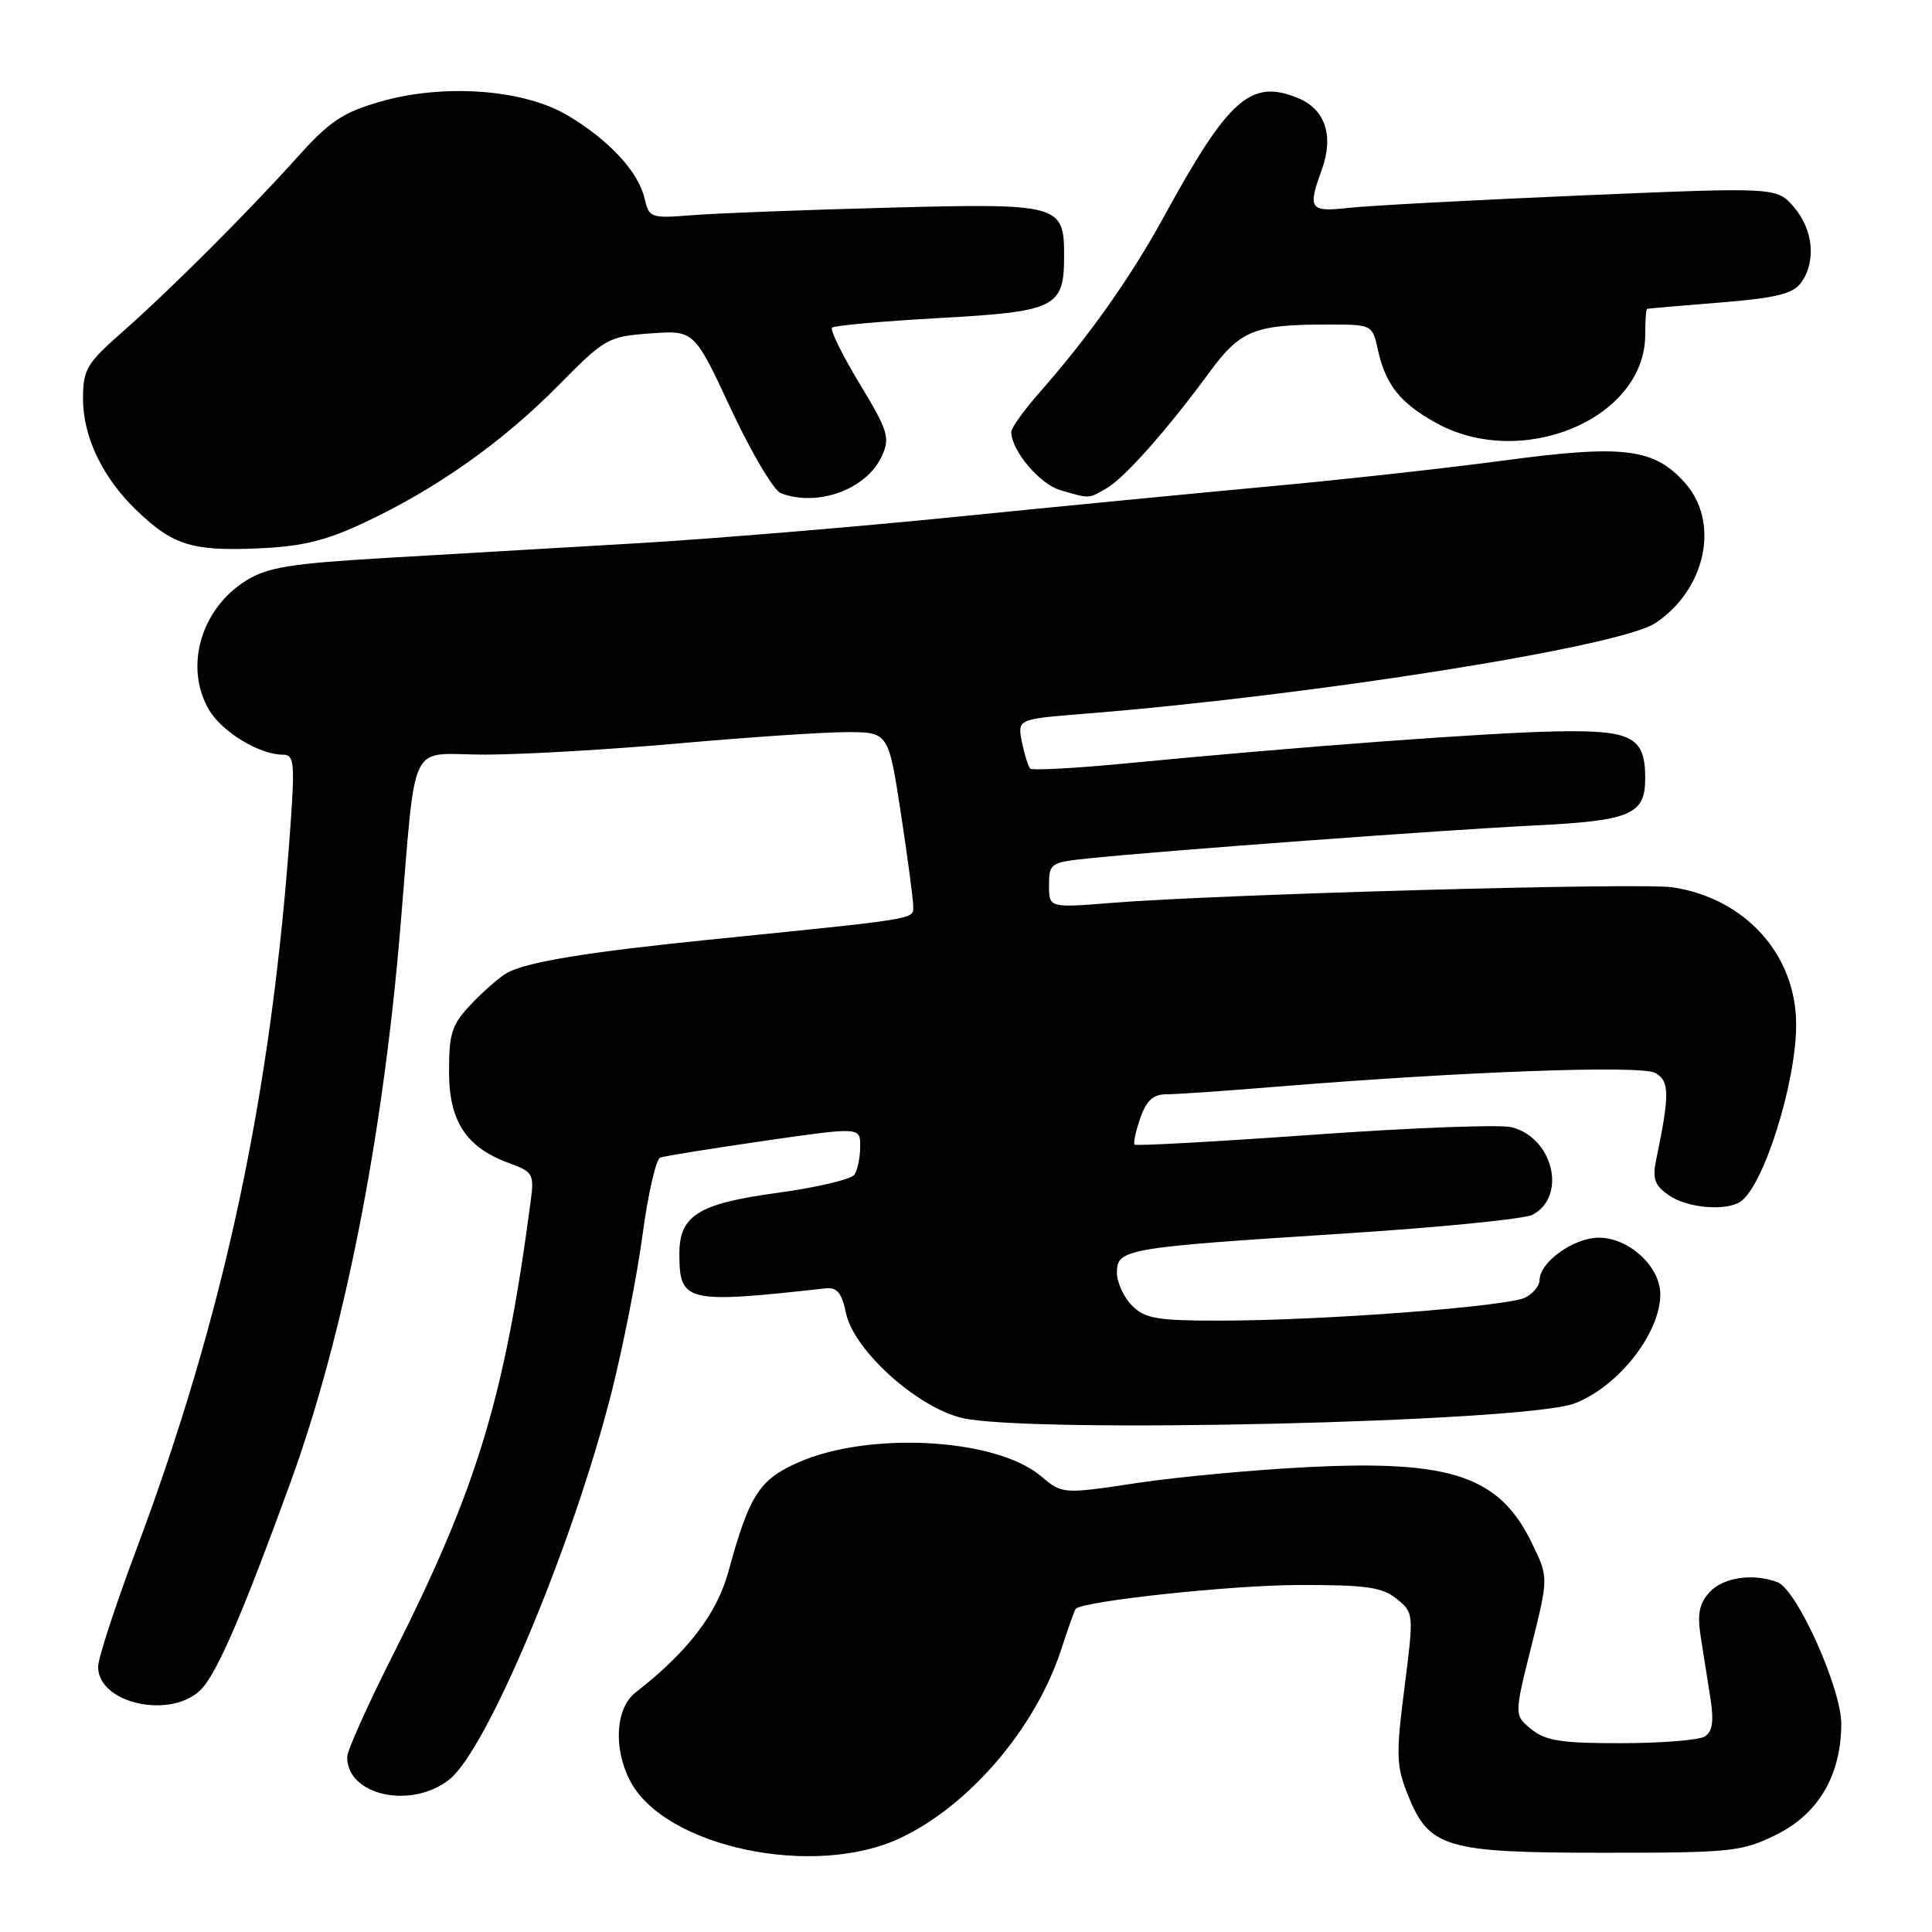 <?xml version="1.0" encoding="UTF-8" standalone="no"?>
<!DOCTYPE svg PUBLIC "-//W3C//DTD SVG 1.1//EN" "http://www.w3.org/Graphics/SVG/1.1/DTD/svg11.dtd" >
<svg xmlns="http://www.w3.org/2000/svg" xmlns:xlink="http://www.w3.org/1999/xlink" version="1.1" viewBox="0 0 256 256">
 <g >
 <path fill="currentColor"
d=" M 119.32 243.54 C 128.49 239.20 137.21 228.98 140.60 218.61 C 141.52 215.80 142.38 213.36 142.53 213.19 C 143.39 212.16 163.20 210.03 172.14 210.02 C 181.03 210.00 183.16 210.31 185.07 211.86 C 187.34 213.70 187.35 213.78 186.10 223.63 C 184.96 232.52 185.01 233.98 186.54 237.81 C 189.36 244.86 191.51 245.50 212.50 245.50 C 229.47 245.50 230.78 245.36 235.36 243.11 C 240.94 240.36 243.94 235.26 243.98 228.47 C 244.00 223.75 238.12 210.65 235.53 209.65 C 232.31 208.42 228.30 209.01 226.52 210.98 C 225.14 212.50 224.88 213.88 225.37 216.98 C 225.71 219.19 226.29 222.85 226.65 225.10 C 227.11 228.08 226.91 229.44 225.90 230.09 C 225.13 230.57 220.16 230.98 214.86 230.98 C 206.94 231.00 204.81 230.67 202.92 229.14 C 200.63 227.28 200.63 227.28 202.91 218.15 C 205.19 209.02 205.19 209.02 203.01 204.52 C 198.71 195.63 192.40 193.46 173.49 194.39 C 166.34 194.74 156.05 195.69 150.63 196.51 C 140.77 197.99 140.77 197.99 137.90 195.57 C 131.95 190.56 115.14 189.63 105.75 193.79 C 100.59 196.07 99.29 198.11 96.51 208.27 C 94.98 213.86 91.10 218.91 84.24 224.24 C 81.57 226.31 81.23 231.60 83.48 235.95 C 88.03 244.76 107.87 248.96 119.32 243.54 Z  M 59.53 235.80 C 64.54 231.86 75.90 204.75 81.03 184.50 C 82.56 178.45 84.41 169.06 85.14 163.63 C 85.87 158.20 86.92 153.59 87.48 153.39 C 88.04 153.18 94.24 152.19 101.25 151.17 C 114.00 149.33 114.00 149.33 113.98 151.92 C 113.98 153.34 113.64 155.01 113.23 155.63 C 112.83 156.26 108.26 157.34 103.09 158.05 C 92.46 159.49 89.99 161.05 90.02 166.25 C 90.05 172.56 90.93 172.76 109.44 170.71 C 110.91 170.55 111.55 171.34 112.10 174.00 C 113.12 178.87 121.35 186.35 127.36 187.86 C 135.86 190.00 202.01 188.46 208.61 185.97 C 214.41 183.77 220.00 176.67 220.00 171.50 C 220.00 167.83 215.84 164.00 211.86 164.00 C 208.52 164.00 204.00 167.24 204.00 169.64 C 204.00 170.35 203.16 171.38 202.14 171.92 C 199.92 173.11 175.39 174.98 161.75 174.99 C 153.33 175.00 151.73 174.73 150.00 173.00 C 148.90 171.90 148.00 169.93 148.00 168.62 C 148.00 165.50 149.08 165.31 177.80 163.47 C 190.66 162.65 202.03 161.52 203.08 160.96 C 207.67 158.50 205.80 150.74 200.28 149.36 C 198.80 148.98 187.03 149.43 174.13 150.35 C 161.24 151.27 150.53 151.86 150.34 151.67 C 150.15 151.48 150.49 149.90 151.09 148.16 C 151.91 145.82 152.81 145.00 154.54 145.00 C 155.83 145.00 162.43 144.55 169.20 143.99 C 193.83 141.98 217.35 141.12 219.30 142.16 C 221.24 143.20 221.26 144.98 219.46 153.63 C 218.93 156.19 219.23 157.05 221.13 158.38 C 223.52 160.06 228.67 160.52 230.61 159.23 C 233.68 157.20 238.00 143.48 238.00 135.76 C 238.00 126.50 231.25 119.01 221.59 117.57 C 217.35 116.94 161.76 118.48 147.25 119.64 C 139.00 120.30 139.00 120.30 139.00 117.29 C 139.00 114.39 139.19 114.26 144.36 113.73 C 154.19 112.71 191.35 109.97 203.28 109.38 C 216.11 108.75 218.00 107.94 218.00 103.12 C 218.00 97.67 216.28 96.74 206.42 96.91 C 197.48 97.06 172.17 98.93 149.25 101.15 C 142.51 101.80 136.78 102.11 136.51 101.84 C 136.24 101.57 135.75 99.99 135.41 98.32 C 134.81 95.29 134.81 95.29 143.65 94.58 C 174.02 92.15 214.65 85.70 219.35 82.56 C 226.06 78.08 227.93 69.18 223.25 63.96 C 219.15 59.38 215.12 58.89 199.20 61.03 C 191.67 62.04 177.62 63.59 168.00 64.47 C 158.38 65.36 139.70 67.17 126.50 68.50 C 113.30 69.83 94.40 71.40 84.50 71.98 C 74.60 72.56 59.65 73.44 51.27 73.92 C 38.51 74.67 35.49 75.15 32.63 76.92 C 26.60 80.65 24.37 88.43 27.71 94.08 C 29.43 96.99 34.39 100.00 37.48 100.00 C 38.97 100.00 39.08 101.01 38.50 109.25 C 36.00 144.89 29.78 174.06 18.00 205.50 C 15.25 212.84 13.00 219.75 13.00 220.86 C 13.00 225.82 22.89 227.89 26.75 223.75 C 28.85 221.49 32.34 213.37 38.53 196.32 C 45.52 177.06 50.65 151.25 53.00 123.50 C 55.24 97.12 53.85 100.00 64.32 99.99 C 69.37 99.98 80.92 99.31 90.00 98.50 C 99.08 97.69 109.03 97.02 112.11 97.01 C 117.72 97.00 117.72 97.00 119.37 107.75 C 120.27 113.66 121.01 119.22 121.01 120.11 C 121.00 121.84 121.91 121.69 93.83 124.53 C 77.78 126.16 69.87 127.46 67.22 128.89 C 66.28 129.41 64.15 131.25 62.50 132.98 C 59.87 135.75 59.50 136.85 59.50 141.99 C 59.50 148.63 61.78 152.07 67.58 154.17 C 70.56 155.24 70.78 155.62 70.35 158.92 C 66.90 185.13 63.25 197.16 52.00 219.42 C 48.70 225.95 46.00 231.98 46.00 232.82 C 46.00 237.92 54.46 239.78 59.53 235.80 Z  M 48.25 69.26 C 57.76 64.81 66.56 58.60 73.94 51.12 C 80.18 44.80 80.55 44.59 86.18 44.18 C 91.99 43.76 91.99 43.76 96.87 54.23 C 99.56 59.98 102.53 64.99 103.46 65.35 C 108.34 67.22 114.84 64.84 116.84 60.45 C 117.96 57.99 117.70 57.12 113.90 50.84 C 111.61 47.04 109.96 43.70 110.25 43.42 C 110.53 43.13 116.95 42.56 124.51 42.14 C 139.94 41.28 141.00 40.76 141.00 33.88 C 141.00 27.08 140.41 26.92 117.67 27.52 C 106.58 27.81 94.92 28.26 91.76 28.51 C 86.19 28.95 86.01 28.89 85.39 26.23 C 84.55 22.70 80.62 18.48 75.14 15.25 C 69.32 11.82 58.80 11.06 50.42 13.46 C 45.46 14.88 43.69 16.06 39.50 20.72 C 32.87 28.10 22.53 38.43 16.16 44.04 C 11.47 48.17 11.00 48.97 11.00 52.83 C 11.00 57.92 13.61 63.34 18.16 67.69 C 22.90 72.23 25.49 73.04 34.08 72.67 C 40.00 72.42 43.09 71.68 48.25 69.26 Z  M 146.61 64.71 C 148.99 63.35 154.66 56.96 160.24 49.35 C 164.37 43.73 166.19 43.00 176.05 43.00 C 181.77 43.00 181.85 43.04 182.55 46.24 C 183.58 50.94 185.45 53.32 190.16 55.97 C 201.56 62.38 218.00 55.52 218.00 44.35 C 218.00 42.51 218.11 40.96 218.25 40.92 C 218.39 40.88 222.73 40.50 227.89 40.09 C 235.32 39.49 237.57 38.94 238.64 37.47 C 240.68 34.69 240.28 30.44 237.71 27.45 C 235.43 24.80 235.43 24.80 209.46 25.90 C 195.18 26.51 181.36 27.25 178.75 27.54 C 173.52 28.12 173.24 27.74 175.15 22.47 C 176.76 18.00 175.61 14.50 172.03 13.01 C 165.76 10.41 162.81 13.01 154.23 28.70 C 149.84 36.73 144.30 44.56 137.75 52.00 C 135.69 54.34 134.00 56.69 134.00 57.23 C 134.00 59.68 137.76 64.15 140.48 64.94 C 144.45 66.10 144.19 66.11 146.61 64.71 Z "/>
</g>
</svg>